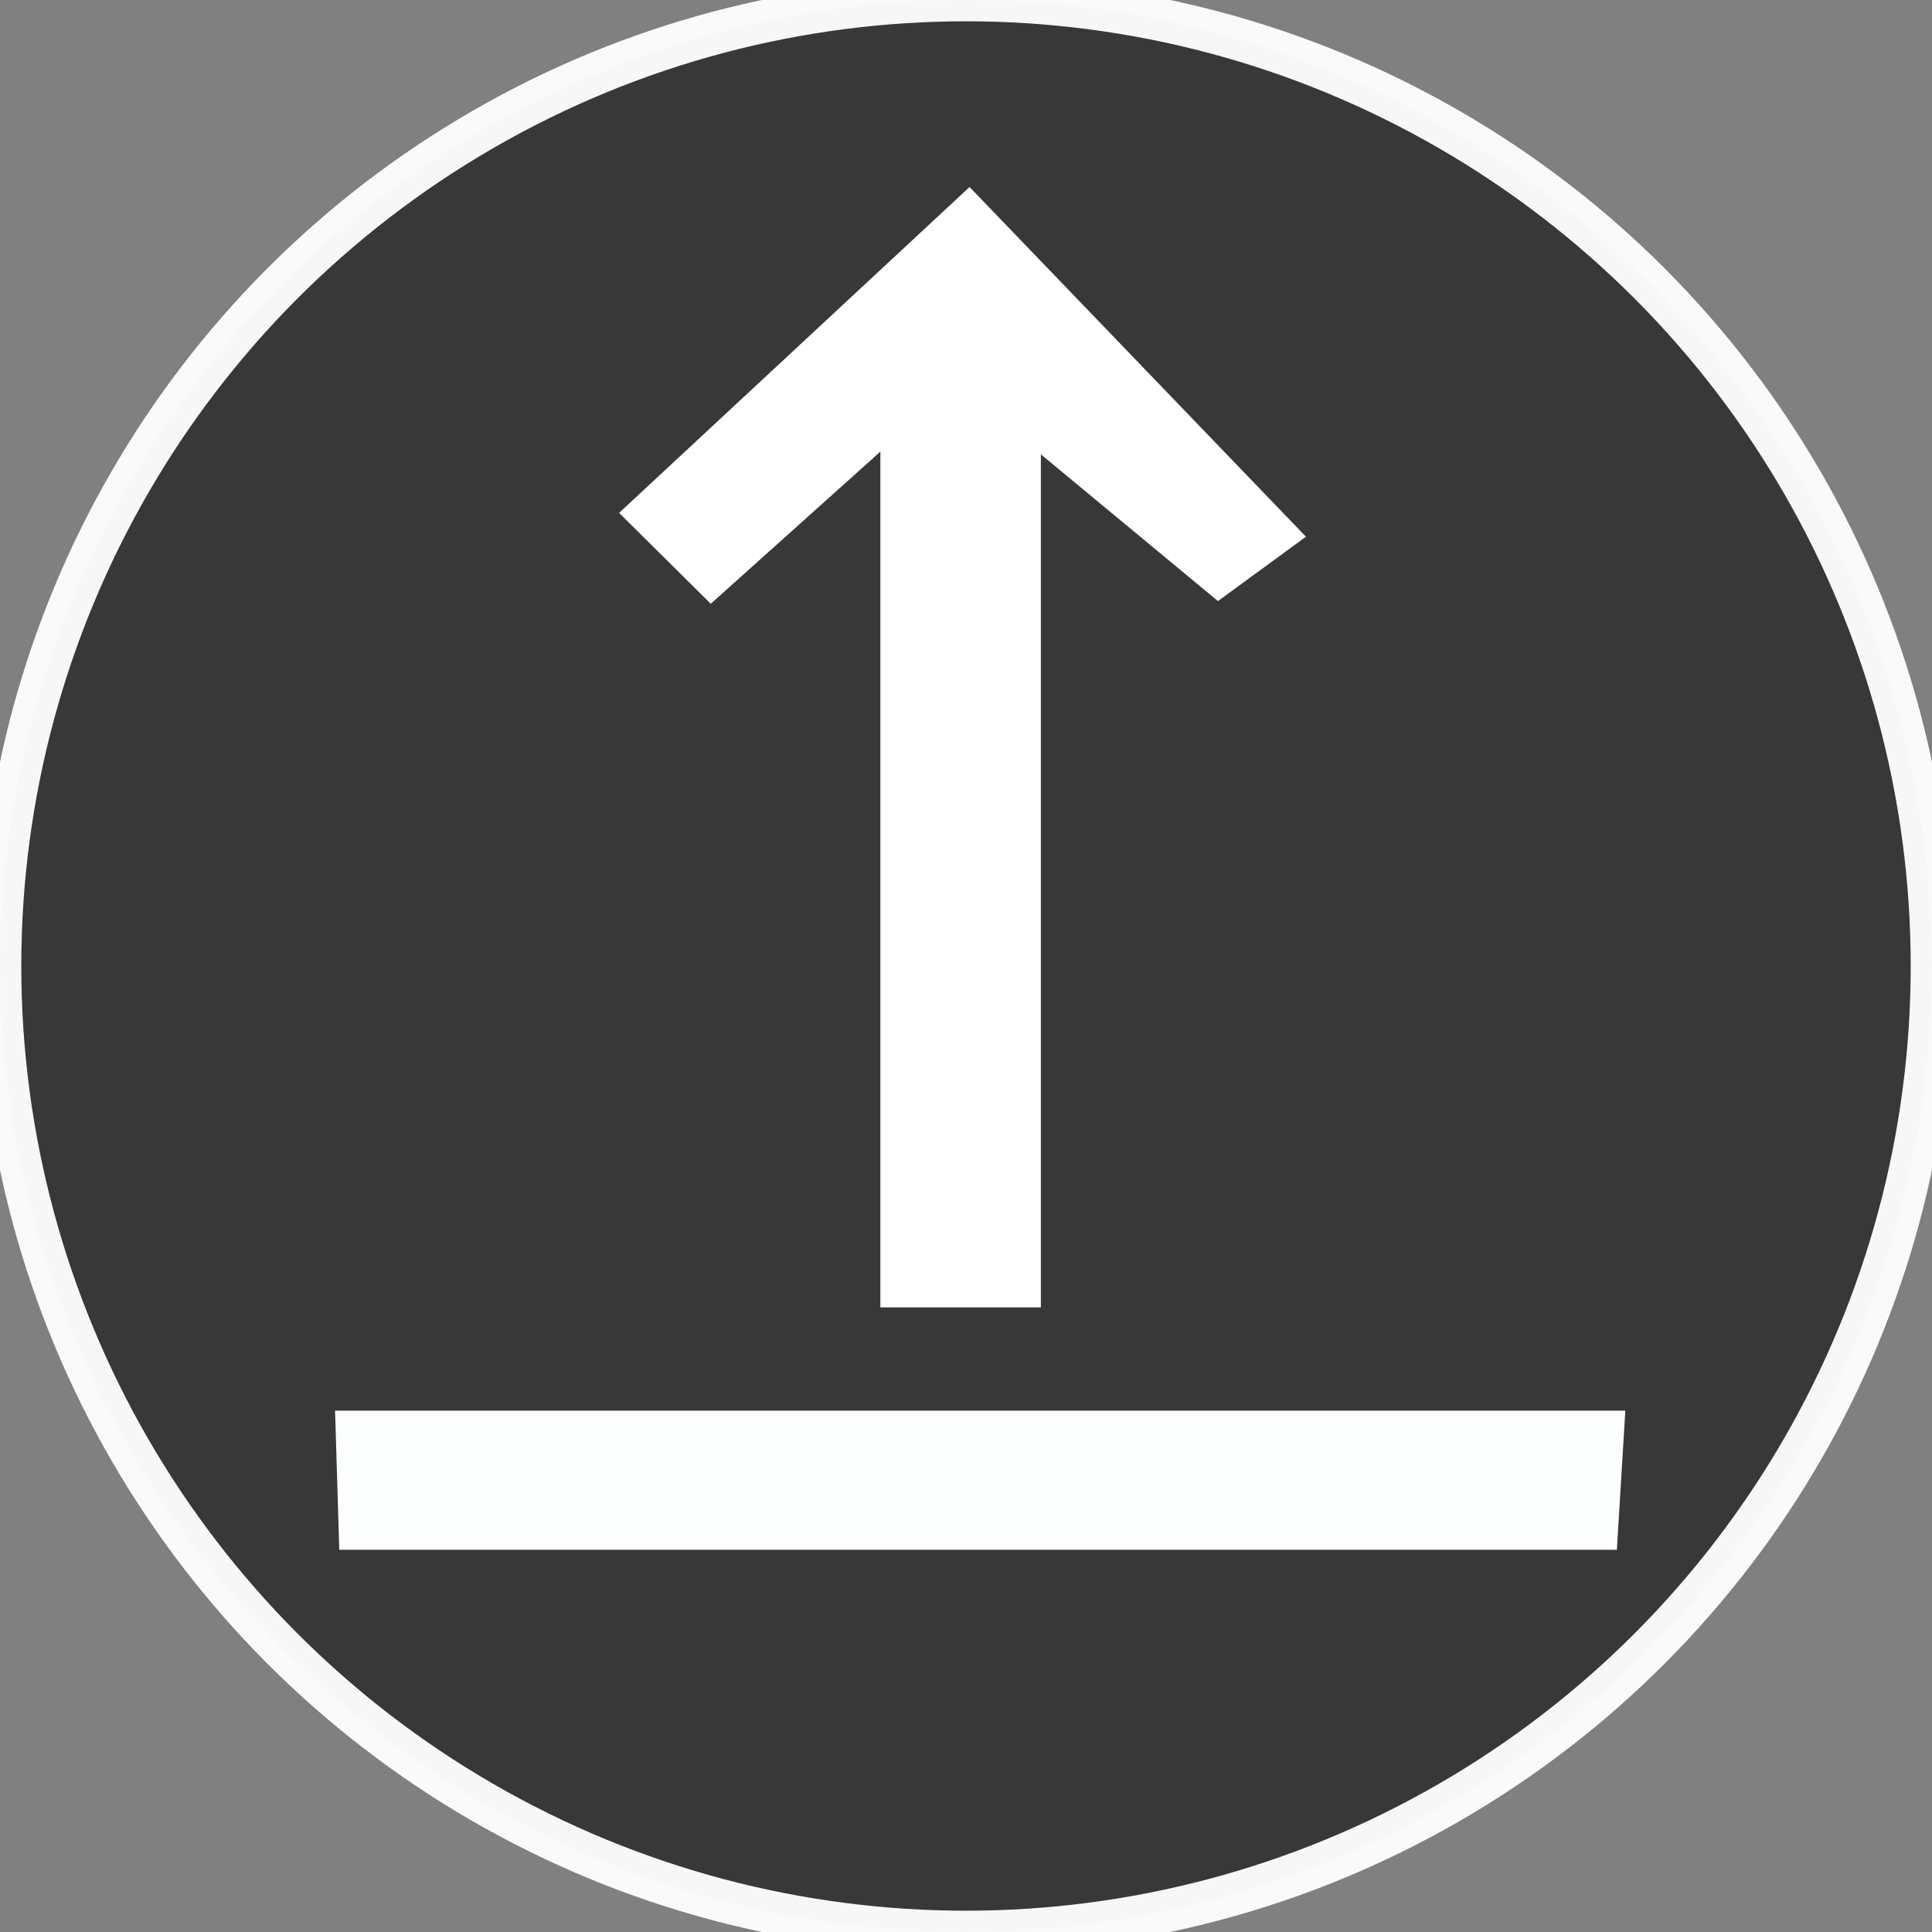 <?xml version="1.0" encoding="UTF-8" standalone="no"?>
<!-- Created with Inkscape (http://www.inkscape.org/) -->

<svg
   xmlns:dc="http://purl.org/dc/elements/1.1/"
   xmlns:cc="http://creativecommons.org/ns#"
   xmlns:rdf="http://www.w3.org/1999/02/22-rdf-syntax-ns#"
   xmlns:svg="http://www.w3.org/2000/svg"
   xmlns="http://www.w3.org/2000/svg"
   xmlns:sodipodi="http://sodipodi.sourceforge.net/DTD/sodipodi-0.dtd"
   xmlns:inkscape="http://www.inkscape.org/namespaces/inkscape"
   width="122.464mm"
   height="122.464mm"
   viewBox="0 0 122.464 122.464"
   version="1.1"
   id="svg8"
   style="enable-background:new"
   inkscape:version="0.92.4 (fd57863, 2020-04-02)"
   sodipodi:docname="upload_multimedia.svg">
  <rect x="0" y="0" width="122.464" height="122.464" fill="#808080" stroke="none"/>
  <defs
     id="defs2" />
  <sodipodi:namedview
     id="base"
     pagecolor="#ffffff"
     bordercolor="#666666"
     borderopacity="1.0"
     inkscape:pageopacity="0.0"
     inkscape:pageshadow="2"
     inkscape:zoom="0.7"
     inkscape:cx="-40.203483"
     inkscape:cy="190.35579"
     inkscape:document-units="mm"
     inkscape:current-layer="layer1"
     showgrid="false"
     fit-margin-top="0"
     fit-margin-left="0"
     fit-margin-right="0"
     fit-margin-bottom="0"
     inkscape:window-width="1920"
     inkscape:window-height="1016"
     inkscape:window-x="0"
     inkscape:window-y="27"
     inkscape:window-maximized="1" />
  <g
     inkscape:label="Layer 1"
     inkscape:groupmode="layer"
     id="layer1"
     transform="translate(-46.113,-74.75)">
    <circle
       id="path3713"
       cx="107.345"
       cy="135.982"
       r="61.232"
       style="opacity:0.96;fill:#000000;fill-opacity:0.585;stroke-width:2.7;stroke:#ffffff;stroke-opacity:1;stroke-miterlimit:4;stroke-dasharray:none" />
    <path
       style="fill:#fdffff;fill-opacity:1;stroke:none;stroke-width:0.265px;stroke-linecap:butt;stroke-linejoin:miter;stroke-opacity:1"
       d="m 67.352,164.167 0.267,8.82 h 80.983 l 0.535,-8.82 z"
       id="path4549"
       inkscape:connector-curvature="0"
       sodipodi:nodetypes="ccccc" />
    <path
       style="fill:#ffffff;fill-opacity:1;stroke:none;stroke-width:0.36px;stroke-linecap:butt;stroke-linejoin:miter;stroke-opacity:1"
       d="m 107.57,86.604 -22.214,20.656 5.811,5.761 10.75,-9.643 v 54.241 h 10.174 v -54.069 l 11.225,9.3 5.577,-4.08 z"
       id="path4673"
       inkscape:connector-curvature="0"
       sodipodi:nodetypes="cccccccccc" />
  </g>
</svg>
